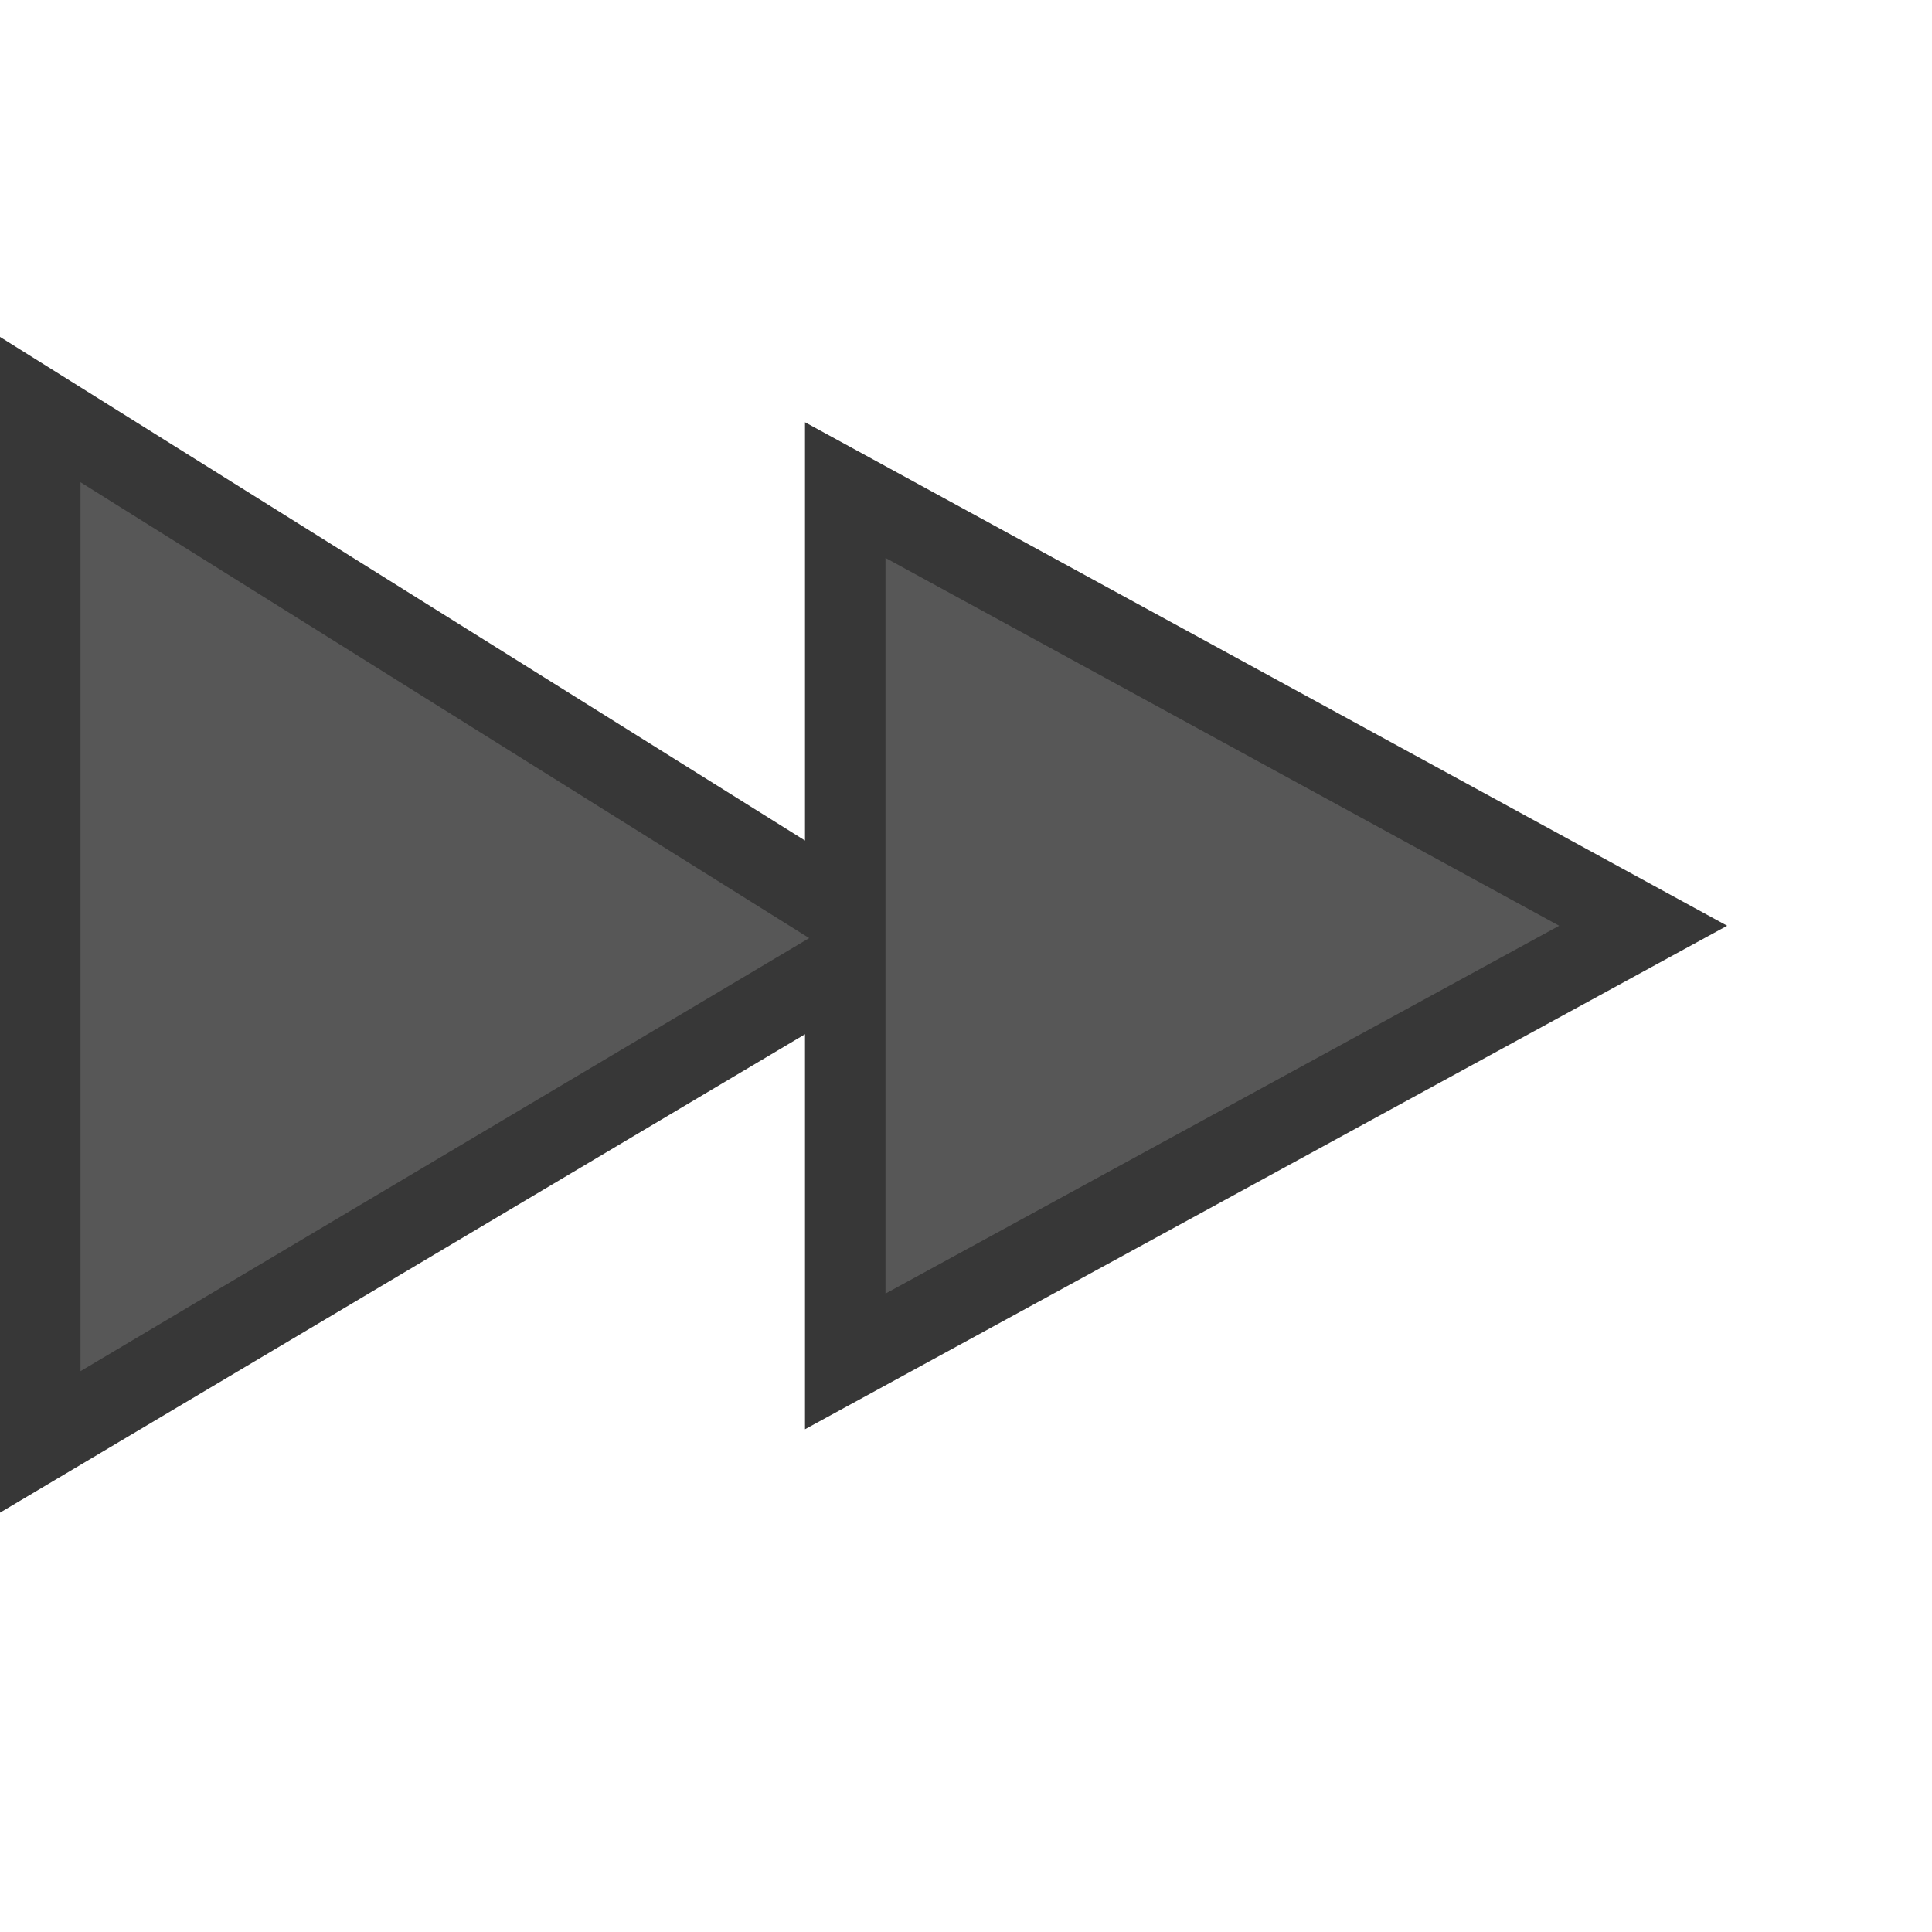 <?xml version="1.0" encoding="UTF-8" standalone="no"?>
<!-- Created with Inkscape (http://www.inkscape.org/) -->

<svg
   xmlns:dc="http://purl.org/dc/elements/1.1/"
   xmlns:cc="http://creativecommons.org/ns#"
   xmlns:rdf="http://www.w3.org/1999/02/22-rdf-syntax-ns#"
   xmlns:svg="http://www.w3.org/2000/svg"
   xmlns="http://www.w3.org/2000/svg"
   xmlns:sodipodi="http://sodipodi.sourceforge.net/DTD/sodipodi-0.dtd"
   xmlns:inkscape="http://www.inkscape.org/namespaces/inkscape"
   width="24"
   height="24"
   id="svg2402"
   sodipodi:version="0.32"
   inkscape:version="0.48.4 r9939"
   version="1.0"
   sodipodi:docname="stock_media-fwd.svg"
   inkscape:output_extension="org.inkscape.output.svg.inkscape">
  <defs
     id="defs2404" />
  <sodipodi:namedview
     id="base"
     pagecolor="#ffffff"
     bordercolor="#666666"
     borderopacity="1.0"
     inkscape:pageopacity="0.0"
     inkscape:pageshadow="2"
     inkscape:zoom="16"
     inkscape:cx="10.516123"
     inkscape:cy="10.544699"
     inkscape:current-layer="g4769"
     showgrid="true"
     inkscape:grid-bbox="true"
     inkscape:document-units="px"
     inkscape:window-width="952"
     inkscape:window-height="720"
     inkscape:window-x="249"
     inkscape:window-y="59"
     inkscape:window-maximized="0" />
  <g
     id="layer1"
     inkscape:label="Layer 1"
     inkscape:groupmode="layer">
    <g
       id="g4769"
       transform="matrix(-1,0,0,1,24,-1)"
       style="stroke:#373737;stroke-opacity:1;fill:#575757;fill-opacity:1">
      <path
         style="fill:#575757;fill-opacity:1;fill-rule:evenodd;stroke:#373737;stroke-width:1;stroke-linecap:square;stroke-linejoin:miter;stroke-miterlimit:4;stroke-opacity:1;stroke-dasharray:none;stroke-dashoffset:0.7"
         d="M 23.5,6.088 13.5,12.344 13.5,7.088 3.588,12.5 l 9.912,5.412 0,-4.943 10,5.943 z"
         id="path4774"
         inkscape:connector-curvature="0"
         sodipodi:nodetypes="cccccccc" />
    </g>
  </g>
</svg>
